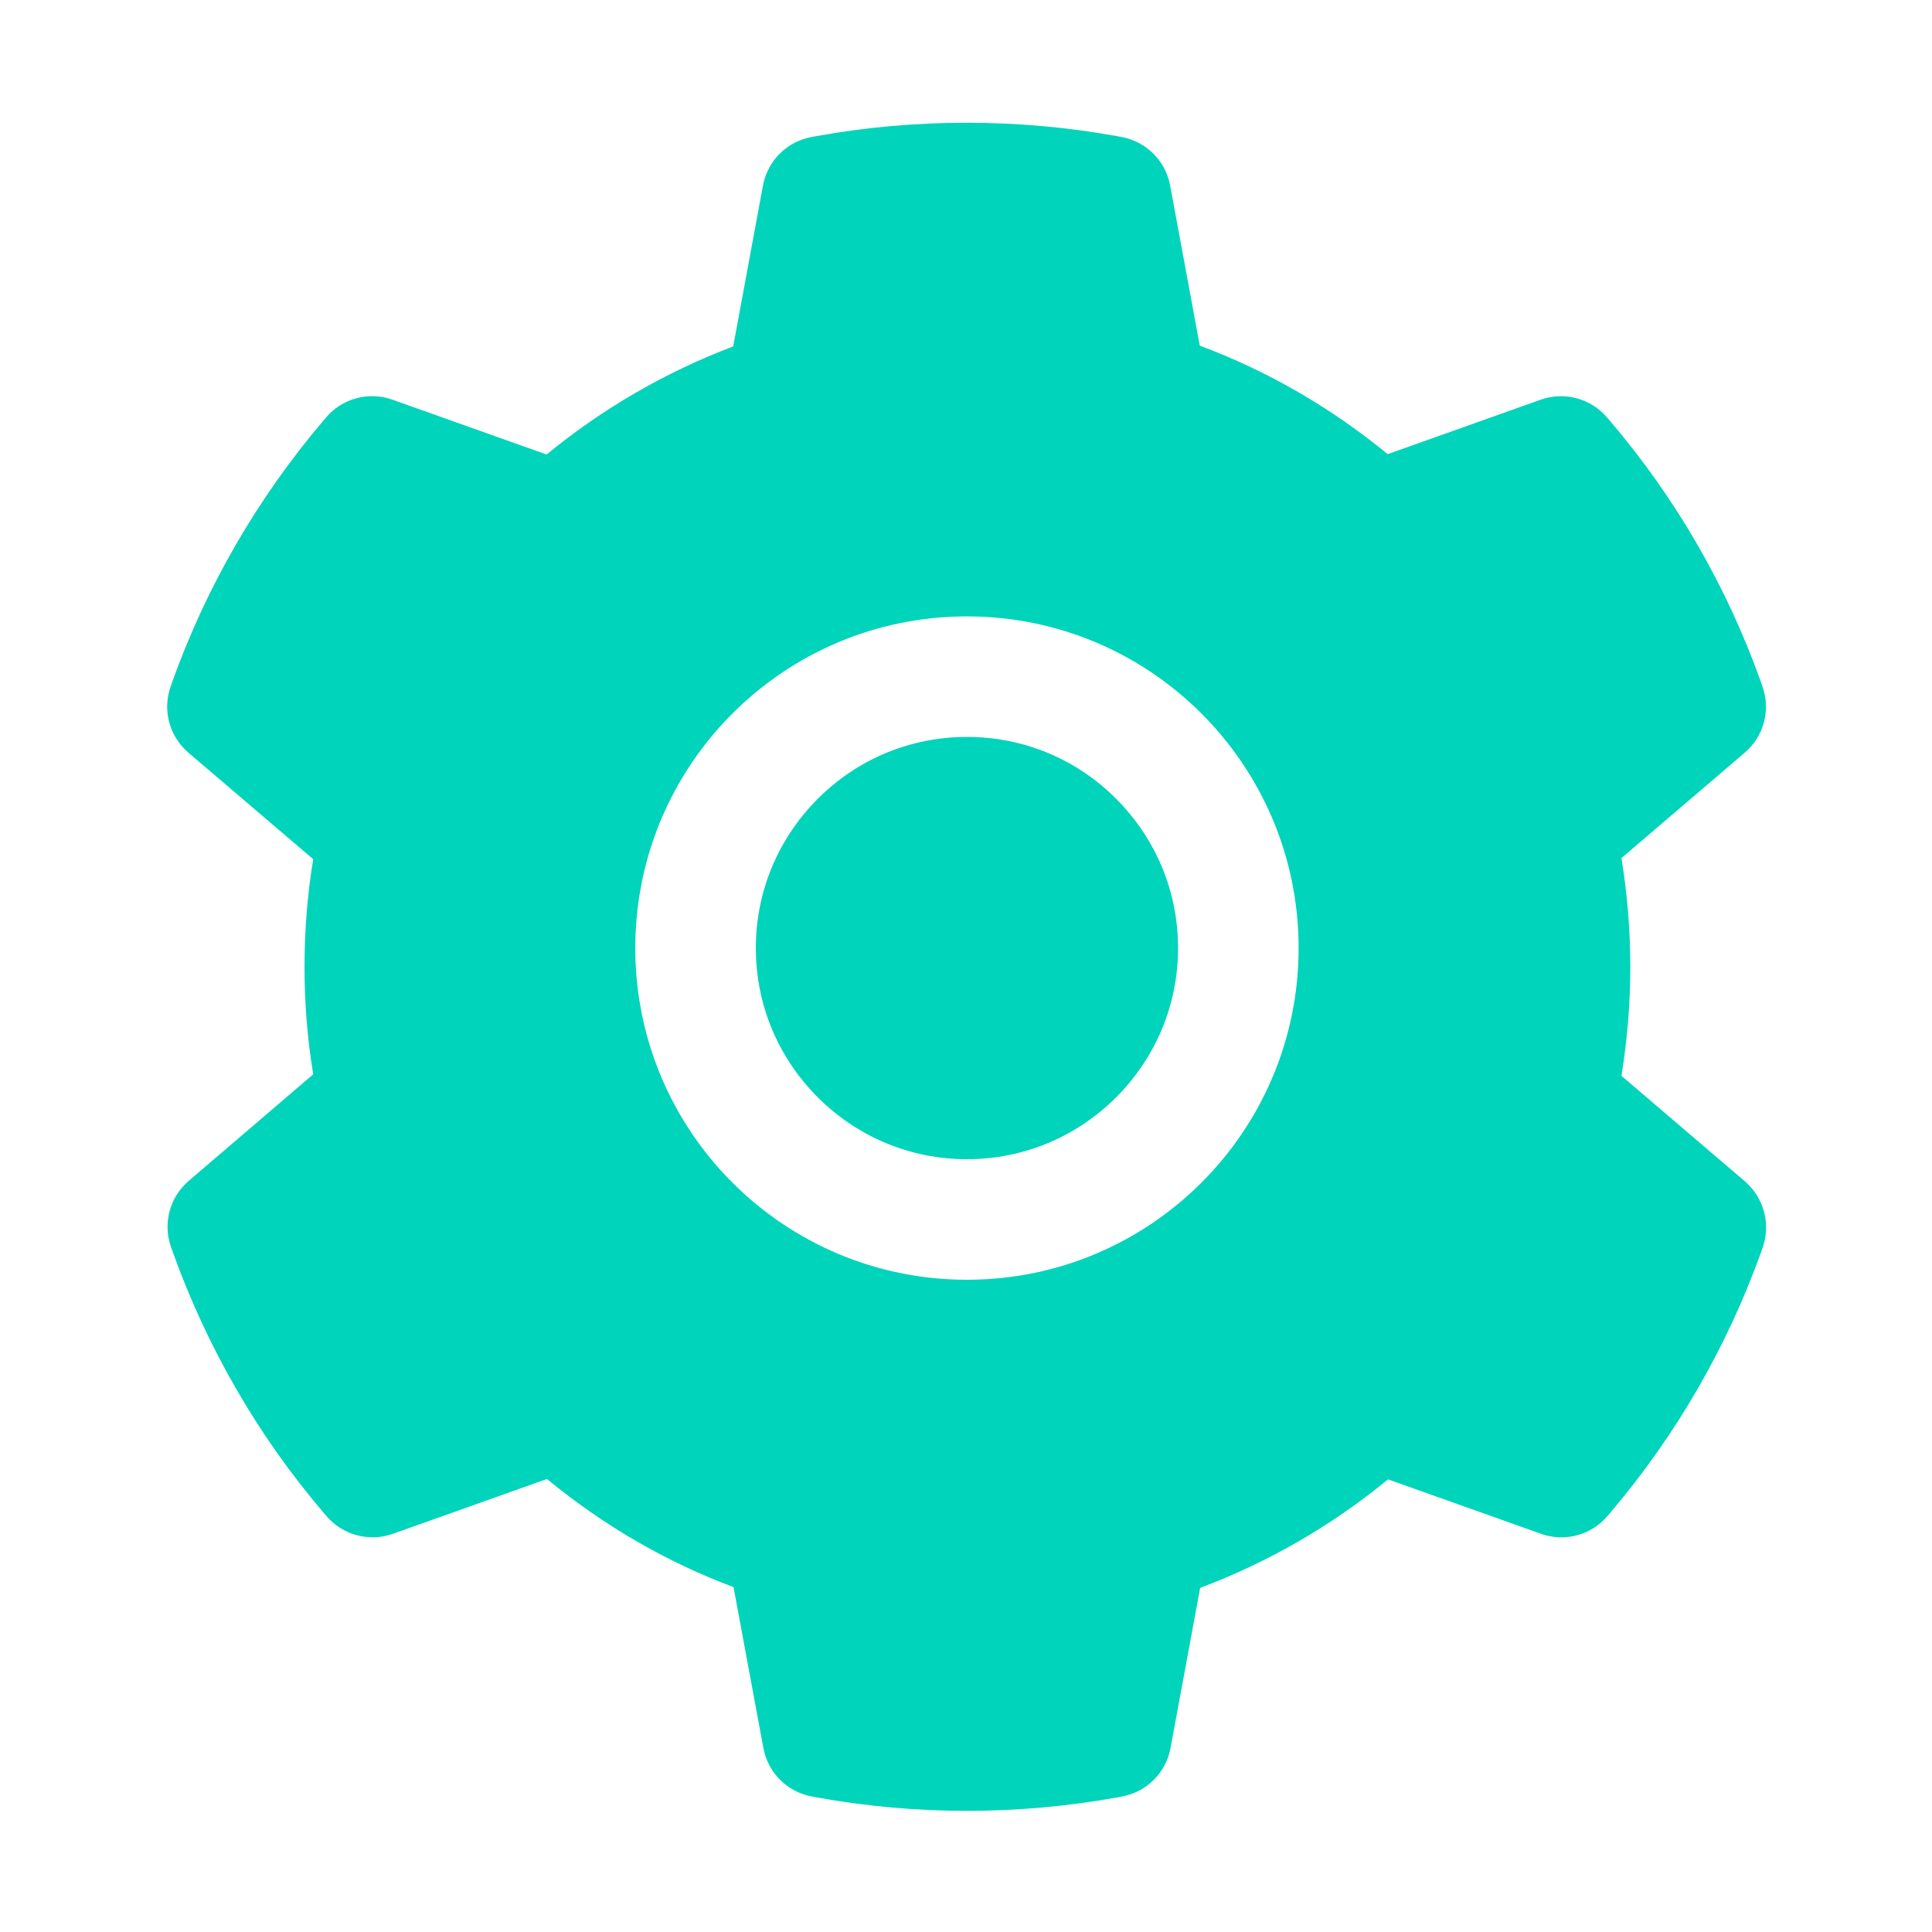<svg width="24" height="24" viewBox="0 0 50 50" fill="none" xmlns="http://www.w3.org/2000/svg"><path d="M25.024 19.072C23.564 19.072 22.197 19.639 21.162 20.674C20.132 21.709 19.561 23.076 19.561 24.536C19.561 25.996 20.132 27.363 21.162 28.398C22.197 29.429 23.564 30 25.024 30C26.484 30 27.852 29.429 28.887 28.398C29.917 27.363 30.488 25.996 30.488 24.536C30.488 23.076 29.917 21.709 28.887 20.674C28.381 20.164 27.779 19.76 27.116 19.485C26.453 19.21 25.742 19.07 25.024 19.072ZM45.156 30.571L41.963 27.842C42.114 26.914 42.192 25.967 42.192 25.024C42.192 24.082 42.114 23.13 41.963 22.207L45.156 19.477C45.398 19.271 45.57 18.996 45.651 18.689C45.732 18.382 45.718 18.058 45.61 17.759L45.566 17.632C44.688 15.174 43.371 12.896 41.68 10.908L41.592 10.806C41.386 10.564 41.113 10.391 40.807 10.308C40.501 10.225 40.177 10.237 39.878 10.342L35.913 11.753C34.448 10.552 32.817 9.604 31.05 8.945L30.283 4.8C30.225 4.488 30.074 4.2 29.849 3.976C29.624 3.752 29.336 3.602 29.023 3.545L28.892 3.521C26.353 3.062 23.677 3.062 21.138 3.521L21.006 3.545C20.693 3.602 20.405 3.752 20.18 3.976C19.956 4.2 19.804 4.488 19.746 4.8L18.975 8.965C17.224 9.629 15.593 10.574 14.146 11.763L10.151 10.342C9.852 10.236 9.528 10.224 9.222 10.307C8.916 10.389 8.642 10.563 8.438 10.806L8.35 10.908C6.662 12.898 5.345 15.176 4.463 17.632L4.419 17.759C4.199 18.369 4.38 19.053 4.873 19.477L8.106 22.236C7.954 23.154 7.881 24.092 7.881 25.02C7.881 25.957 7.954 26.895 8.106 27.803L4.883 30.561C4.642 30.768 4.469 31.043 4.388 31.35C4.307 31.657 4.321 31.982 4.429 32.28L4.473 32.407C5.356 34.863 6.66 37.134 8.359 39.131L8.447 39.233C8.653 39.475 8.926 39.648 9.232 39.731C9.538 39.814 9.862 39.802 10.161 39.697L14.155 38.276C15.61 39.473 17.232 40.42 18.984 41.074L19.756 45.239C19.814 45.552 19.965 45.839 20.19 46.063C20.415 46.287 20.703 46.438 21.016 46.494L21.148 46.519C23.712 46.98 26.337 46.98 28.901 46.519L29.033 46.494C29.346 46.438 29.634 46.287 29.859 46.063C30.084 45.839 30.235 45.552 30.293 45.239L31.06 41.094C32.827 40.43 34.458 39.487 35.923 38.286L39.888 39.697C40.187 39.803 40.511 39.815 40.817 39.732C41.123 39.65 41.397 39.475 41.602 39.233L41.69 39.131C43.389 37.124 44.692 34.863 45.576 32.407L45.62 32.28C45.83 31.675 45.65 30.996 45.156 30.571ZM25.024 33.12C20.283 33.12 16.441 29.277 16.441 24.536C16.441 19.795 20.283 15.952 25.024 15.952C29.766 15.952 33.608 19.795 33.608 24.536C33.608 29.277 29.766 33.12 25.024 33.12Z" fill="#00D4BB"></path></svg>
